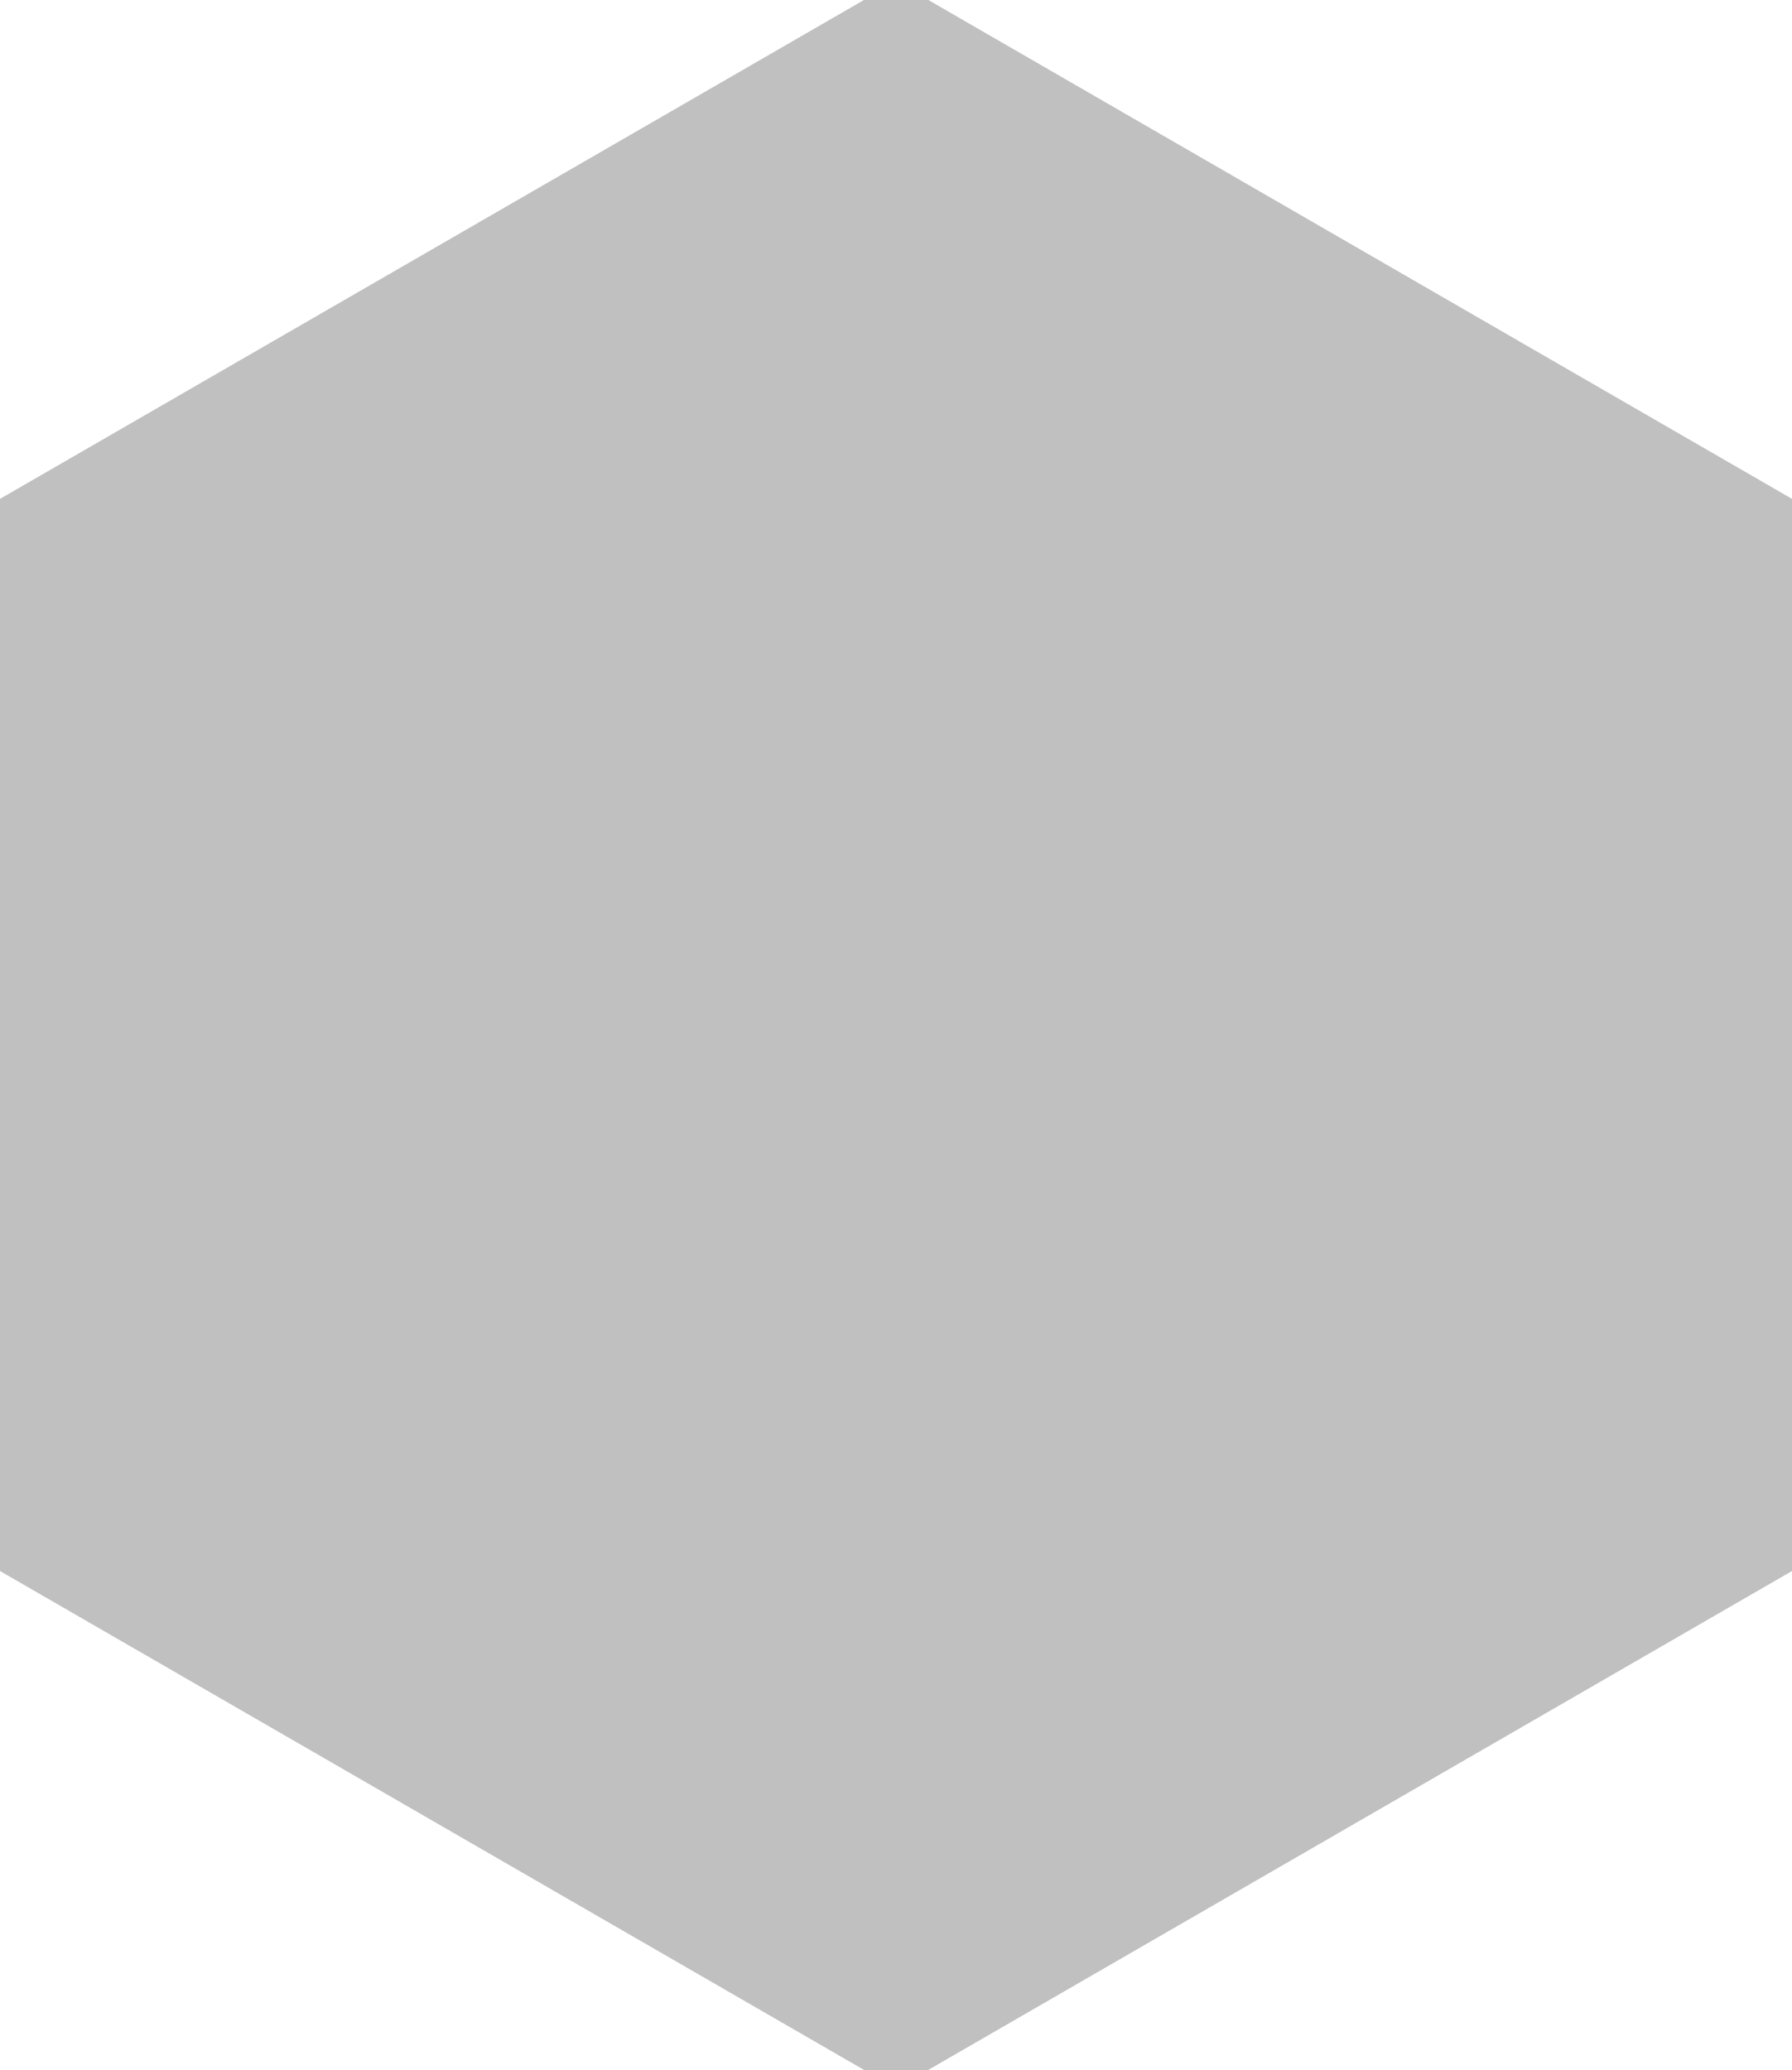 <?xml version="1.0" encoding="UTF-8"?>
<!-- Generated by jsxcad -->
<!DOCTYPE svg PUBLIC "-//W3C//DTD SVG 1.1 Tiny//EN" "http://www.w3.org/Graphics/SVG/1.1/DTD/svg11-tiny.dtd">
<svg baseProfile="tiny" height="6.5mm" width="5.629mm" viewBox="0 0 5.629 6.5" version="1.1" stroke="black" stroke-width=".1" fill="none" xmlns="http://www.w3.org/2000/svg">
<path fill="#c0c0c0" stroke="#c0c0c0" d="M0 4.875 L0 1.625 L2.815 0 L5.629 1.625 L5.629 4.875 L2.815 6.5 z"/>
<path fill="#c0c0c0" stroke="#c0c0c0" d="M2.815 -0 L2.815 -0 L5.629 1.625 L5.629 1.625 z"/>
<path fill="#c0c0c0" stroke="#c0c0c0" d="M5.629 4.875 L5.629 4.875 L5.629 1.625 L5.629 1.625 z"/>
<path fill="#c0c0c0" stroke="#c0c0c0" d="M-3.2509586710297316e-16 4.875 L-3.2509586710297316e-16 4.875 L2.815 6.5 L2.815 6.5 z"/>
<path fill="#c0c0c0" stroke="#c0c0c0" d="M2.815 6.5 L2.815 6.5 L5.629 4.875 L5.629 4.875 z"/>
<path fill="#c0c0c0" stroke="#c0c0c0" d="M1.2132742754480206e-15 1.625 L1.2132742754480206e-15 1.625 L2.815 0 L2.815 0 z"/>
<path fill="#c0c0c0" stroke="#c0c0c0" d="M1.7763568394002505e-15 1.625 L1.7763568394002505e-15 1.625 L1.7763568394002505e-15 4.875 L1.7763568394002505e-15 4.875 z"/>
<path fill="#c0c0c0" stroke="#c0c0c0" d="M0 1.625 L0 4.875 L2.815 6.5 L5.629 4.875 L5.629 1.625 L2.815 0 z"/>
</svg>
